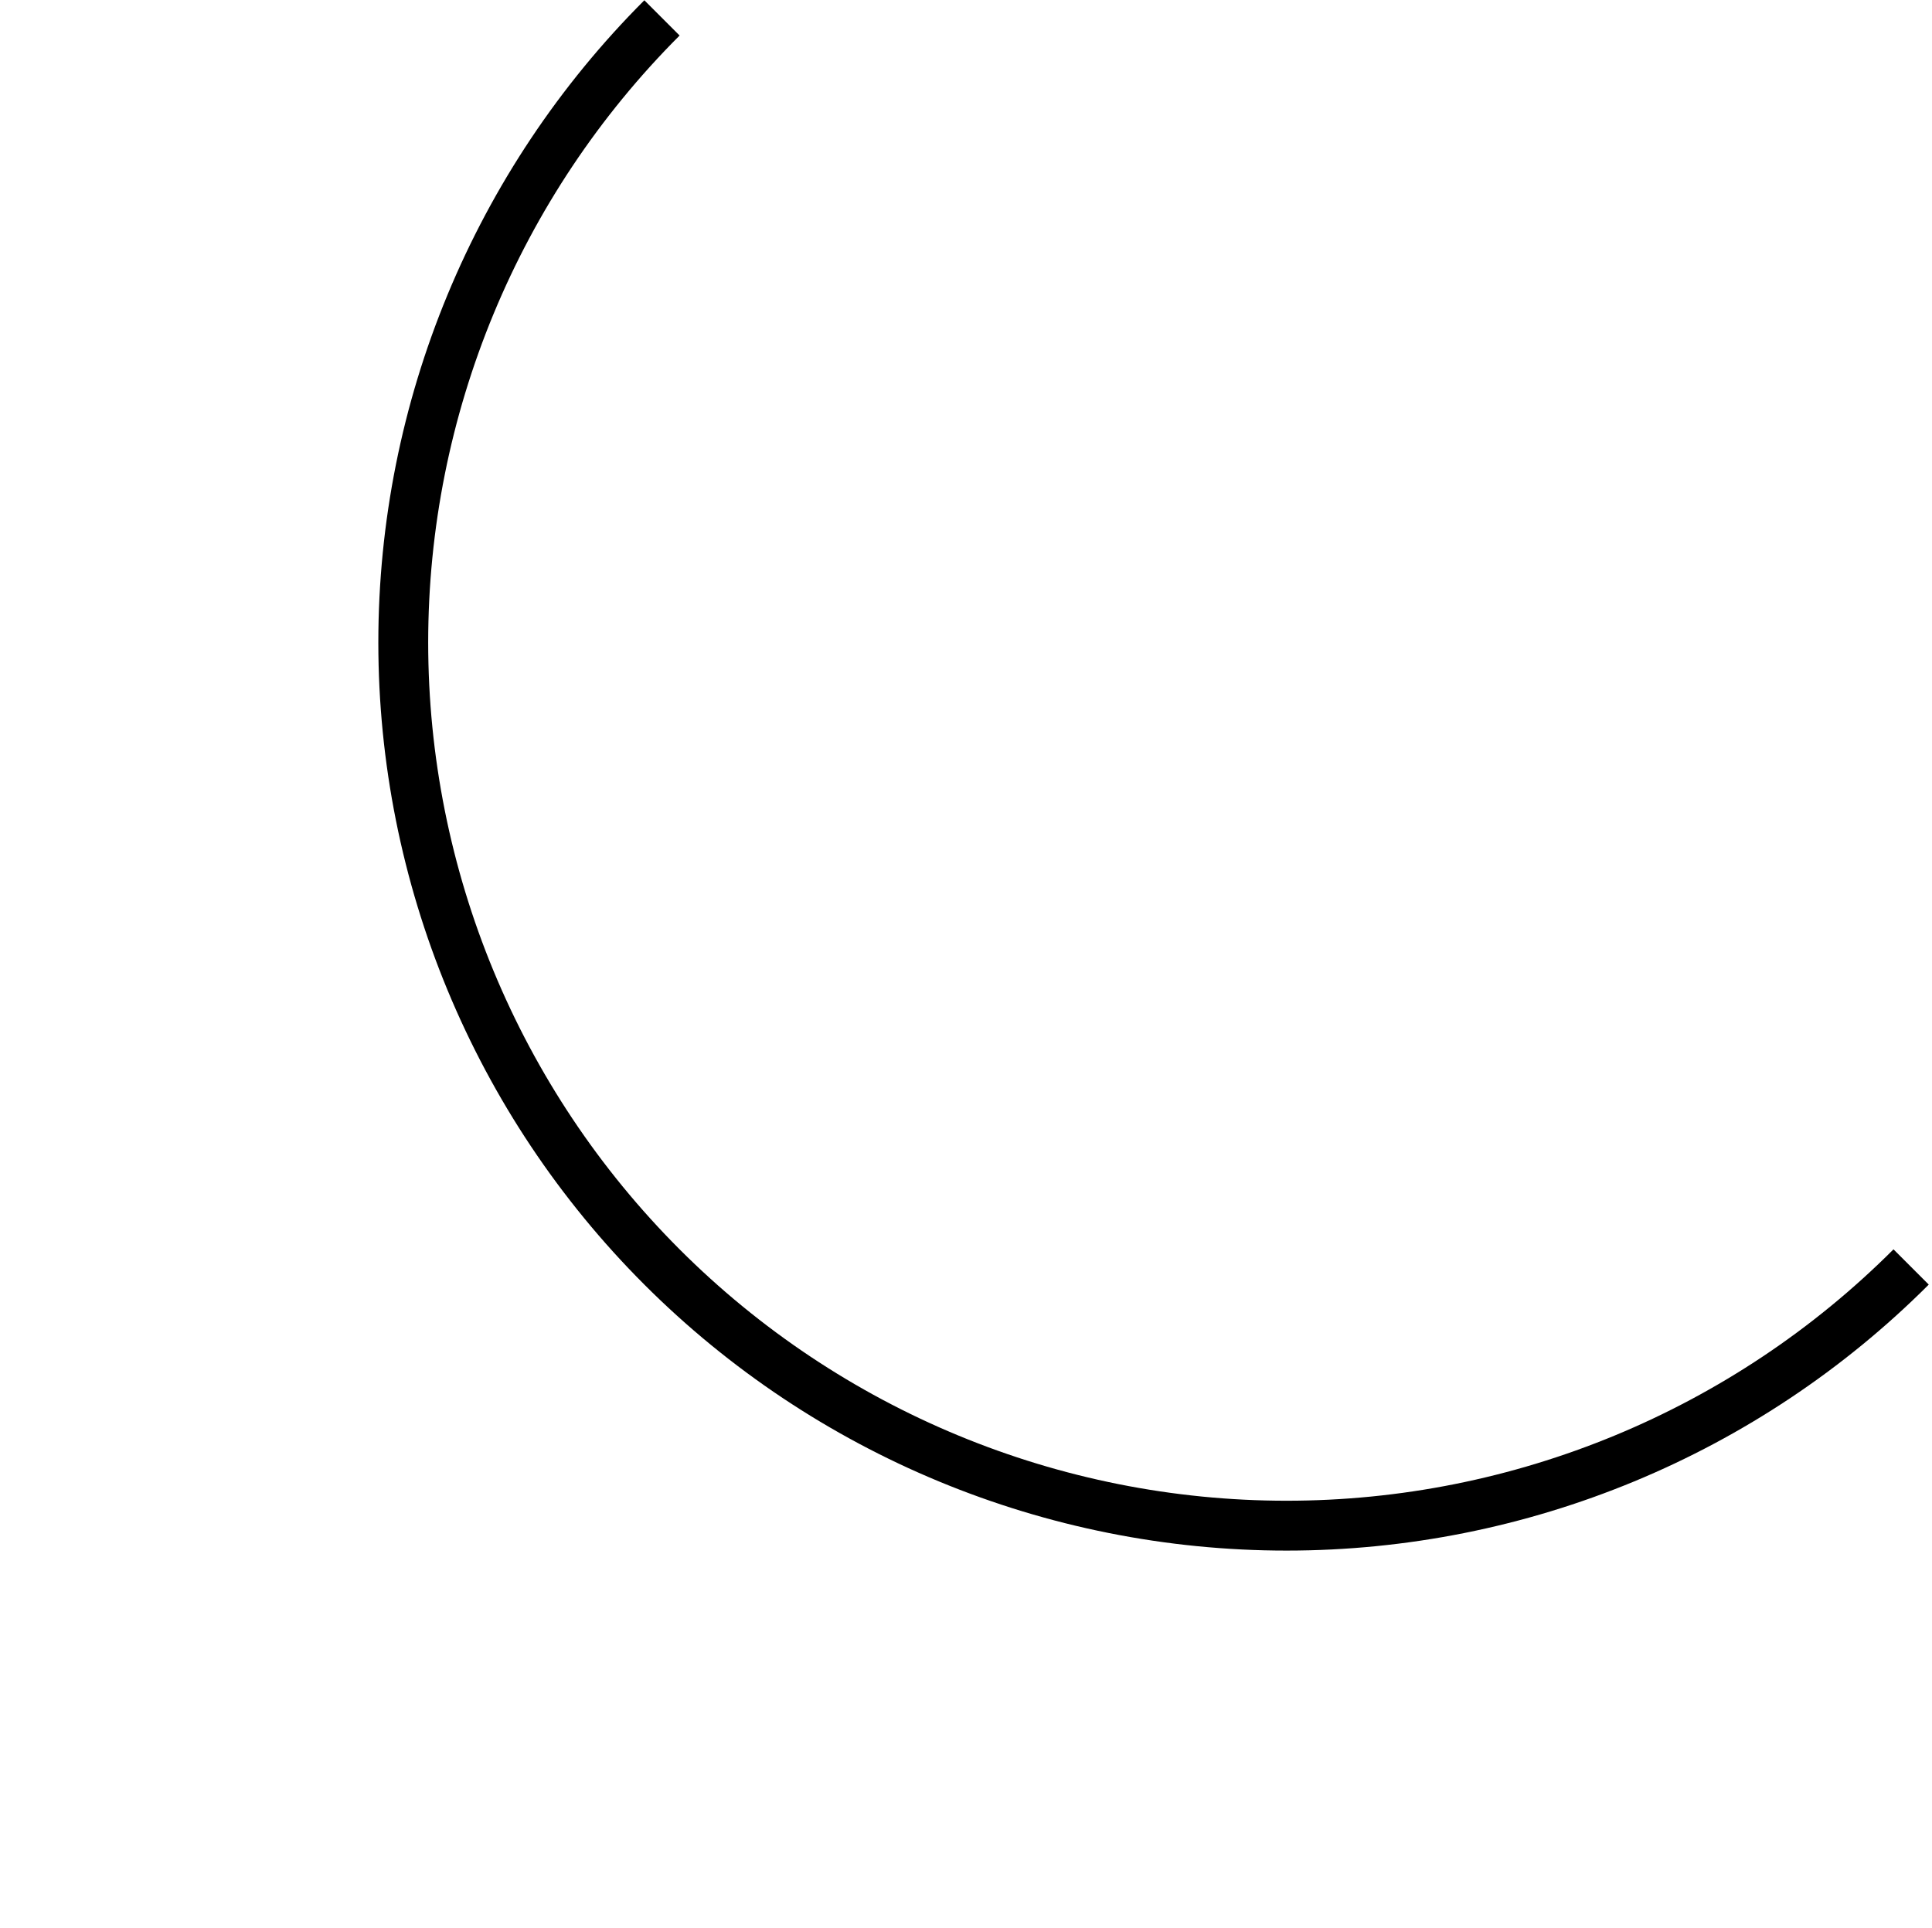 <svg width="465" height="464" viewBox="0 0 465 464" fill="none" xmlns="http://www.w3.org/2000/svg">
<path d="M159.325 4.31C119.456 44.178 97.058 98.252 97.058 154.635C97.058 211.018 119.456 265.091 159.325 304.96C199.194 344.829 253.267 367.227 309.65 367.227C366.033 367.227 420.106 344.829 459.975 304.96" stroke="black" stroke-width="12"/>
</svg>
